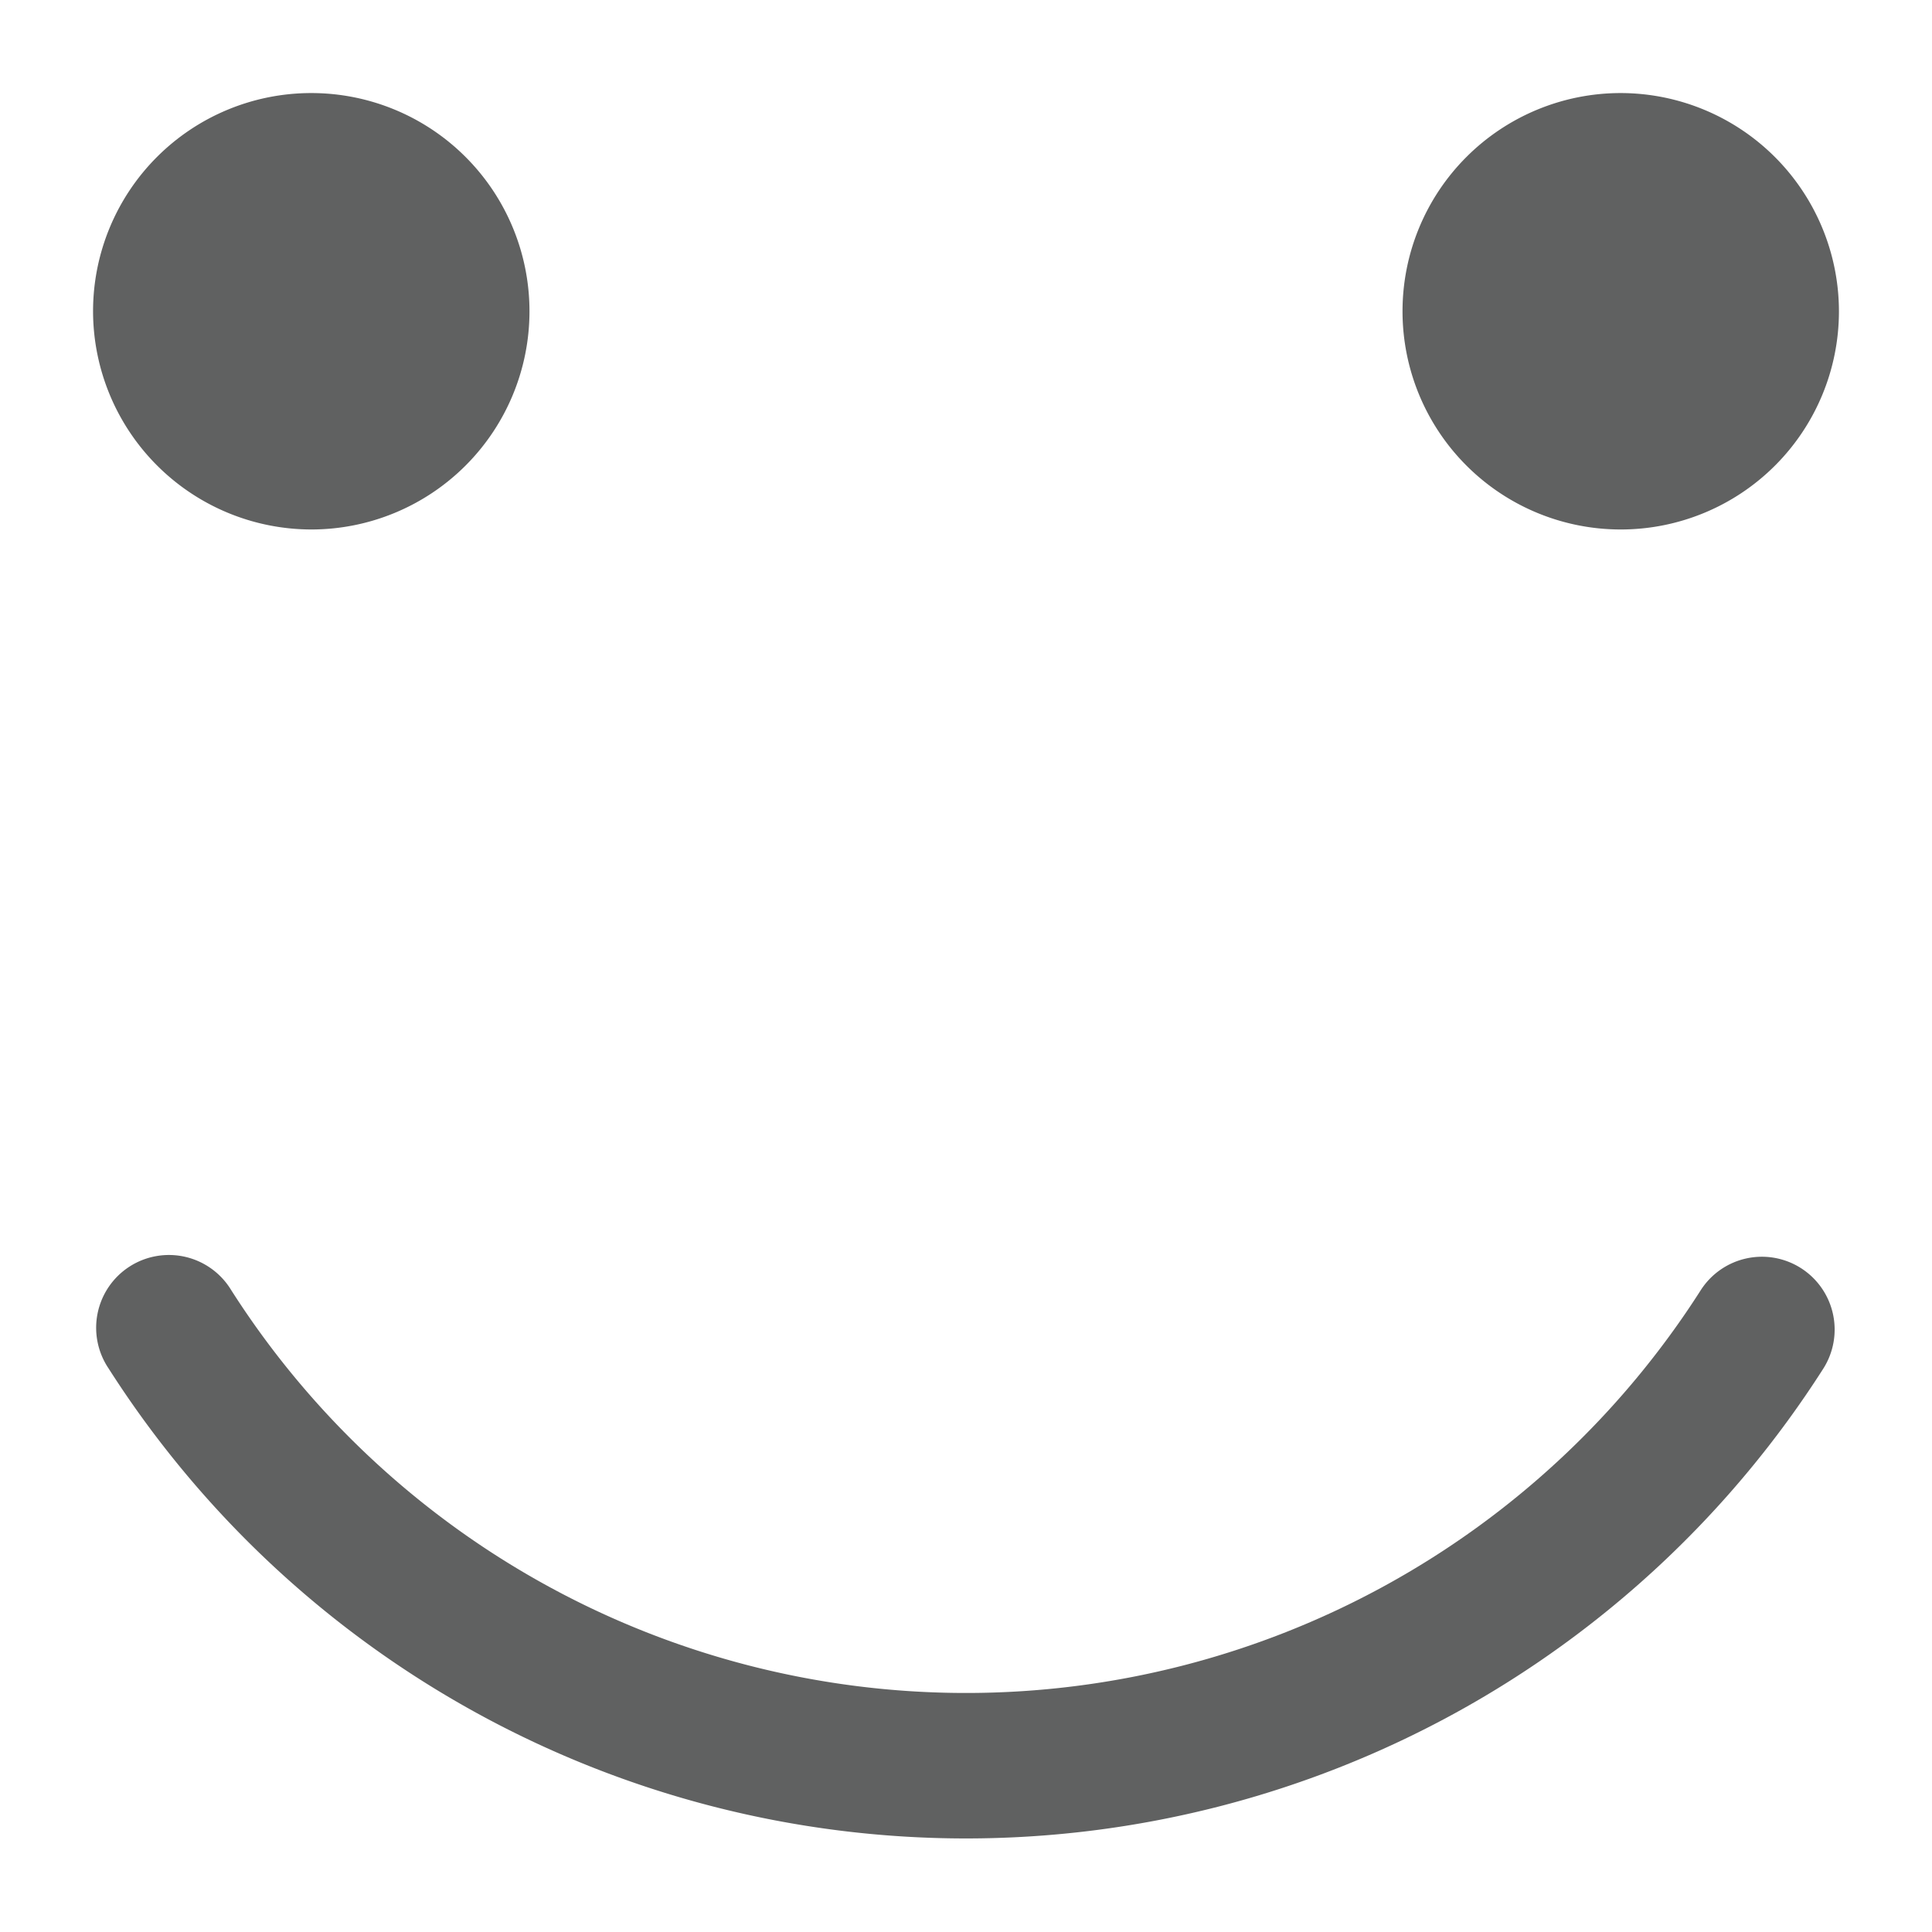 <svg id="Layer_1" data-name="Layer 1" xmlns="http://www.w3.org/2000/svg" viewBox="0 0 180 180"><defs><style>.cls-1{fill:#606161;}</style></defs><title>smile</title><path class="cls-1" d="M29,49.33A20.33,20.33,0,1,0,8.67,29,20.36,20.36,0,0,0,29,49.33Z"/><path class="cls-1" d="M151,8.67A20.33,20.33,0,1,0,171.33,29,20.36,20.36,0,0,0,151,8.67Z"/><path class="cls-1" d="M167.84,118.18a6.77,6.77,0,0,0-9.37,2,81.2,81.2,0,0,1-136.94,0,6.78,6.78,0,1,0-11.41,7.32,94.76,94.76,0,0,0,159.76,0A6.79,6.79,0,0,0,167.84,118.18Z"/></svg>